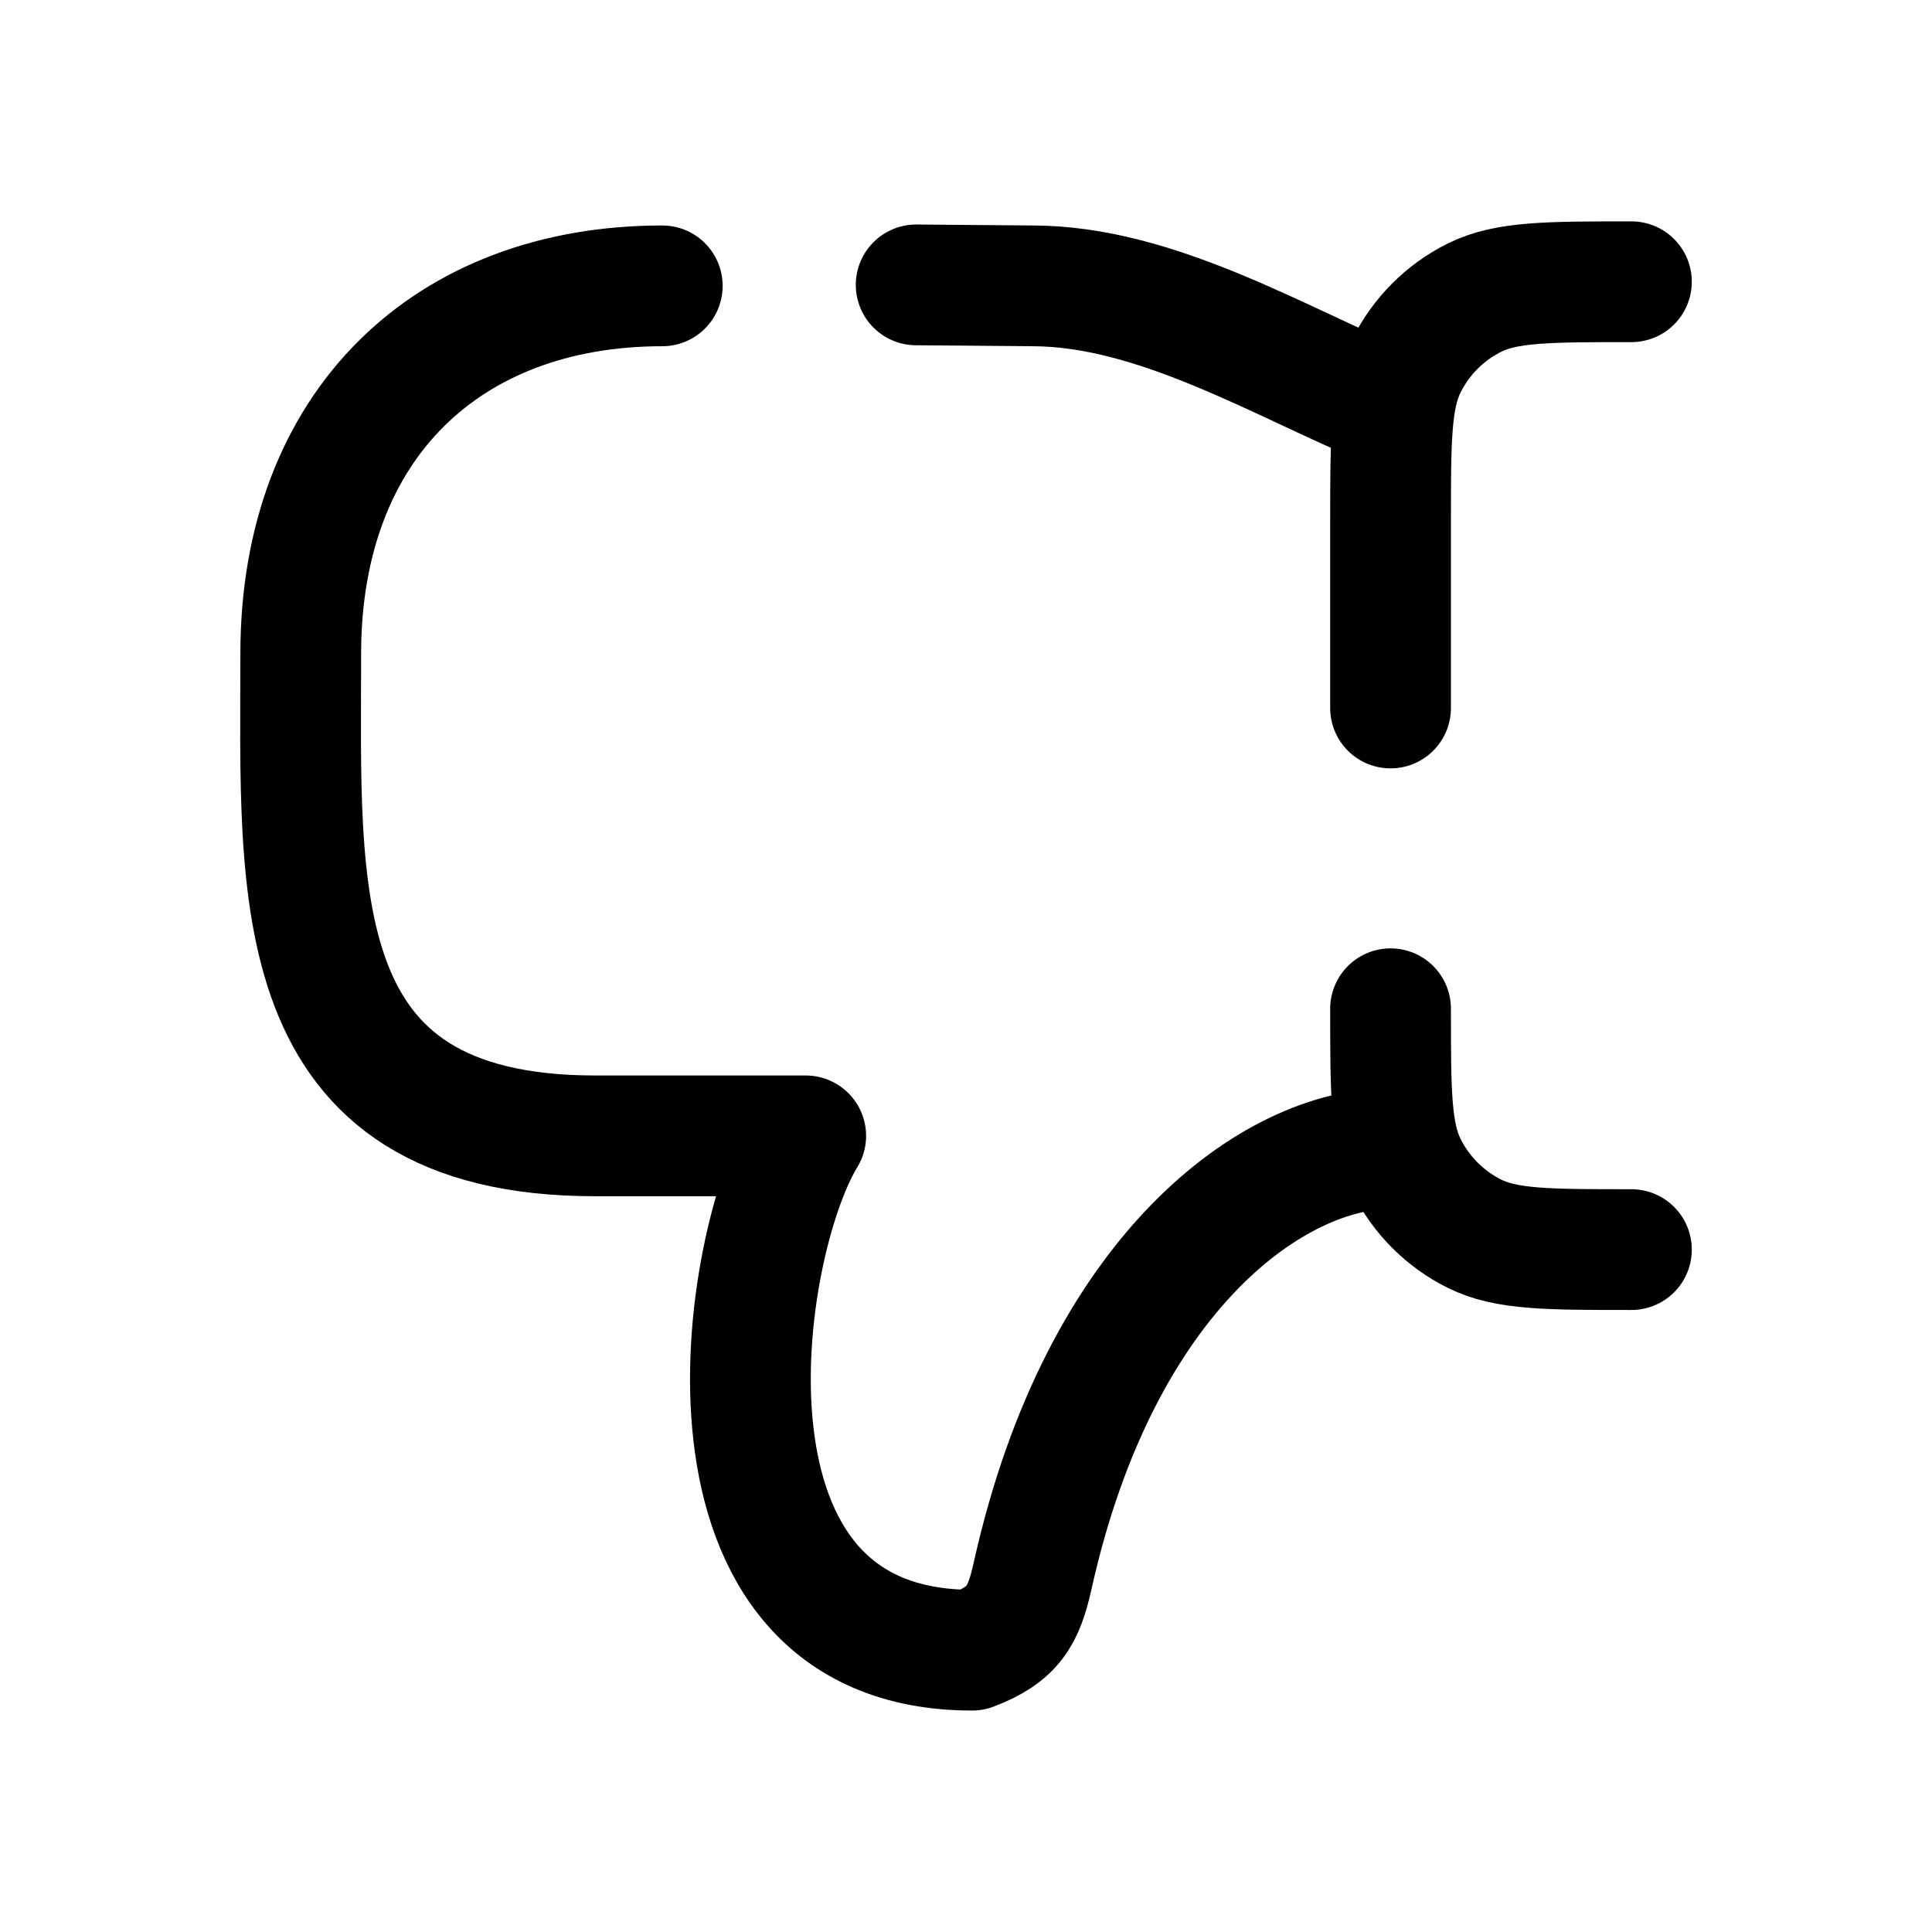 <svg width="24" height="24" viewBox="0 0 24 24" fill="none" xmlns="http://www.w3.org/2000/svg">
<path d="M17.274 8.795V6.492C17.274 5.456 17.274 4.938 17.473 4.54C17.655 4.176 17.95 3.88 18.315 3.698C18.712 3.5 19.23 3.5 20.266 3.5" stroke="black" stroke-width="1.5" stroke-linecap="round" stroke-linejoin="round"/>
<path d="M20.266 15.523C19.23 15.523 18.712 15.523 18.315 15.325C17.95 15.143 17.655 14.847 17.473 14.483C17.274 14.086 17.274 13.568 17.274 12.531" stroke="black" stroke-width="1.5" stroke-linecap="round" stroke-linejoin="round"/>
<path d="M11.381 3.539L12.821 3.551C14.363 3.551 15.887 4.493 17.273 5.067" stroke="black" stroke-width="1.5" stroke-linecap="round" stroke-linejoin="round"/>
<path d="M17.274 14.267C15.843 14.267 13.672 15.777 12.827 19.578C12.718 20.065 12.593 20.304 12.076 20.499C8.42 20.499 9.177 15.469 10.009 14.11H7.393C3.515 14.11 3.736 11.096 3.736 8.121C3.736 5.27 5.567 3.551 8.227 3.551" stroke="black" stroke-width="1.5" stroke-linecap="round" stroke-linejoin="round"/>
</svg>